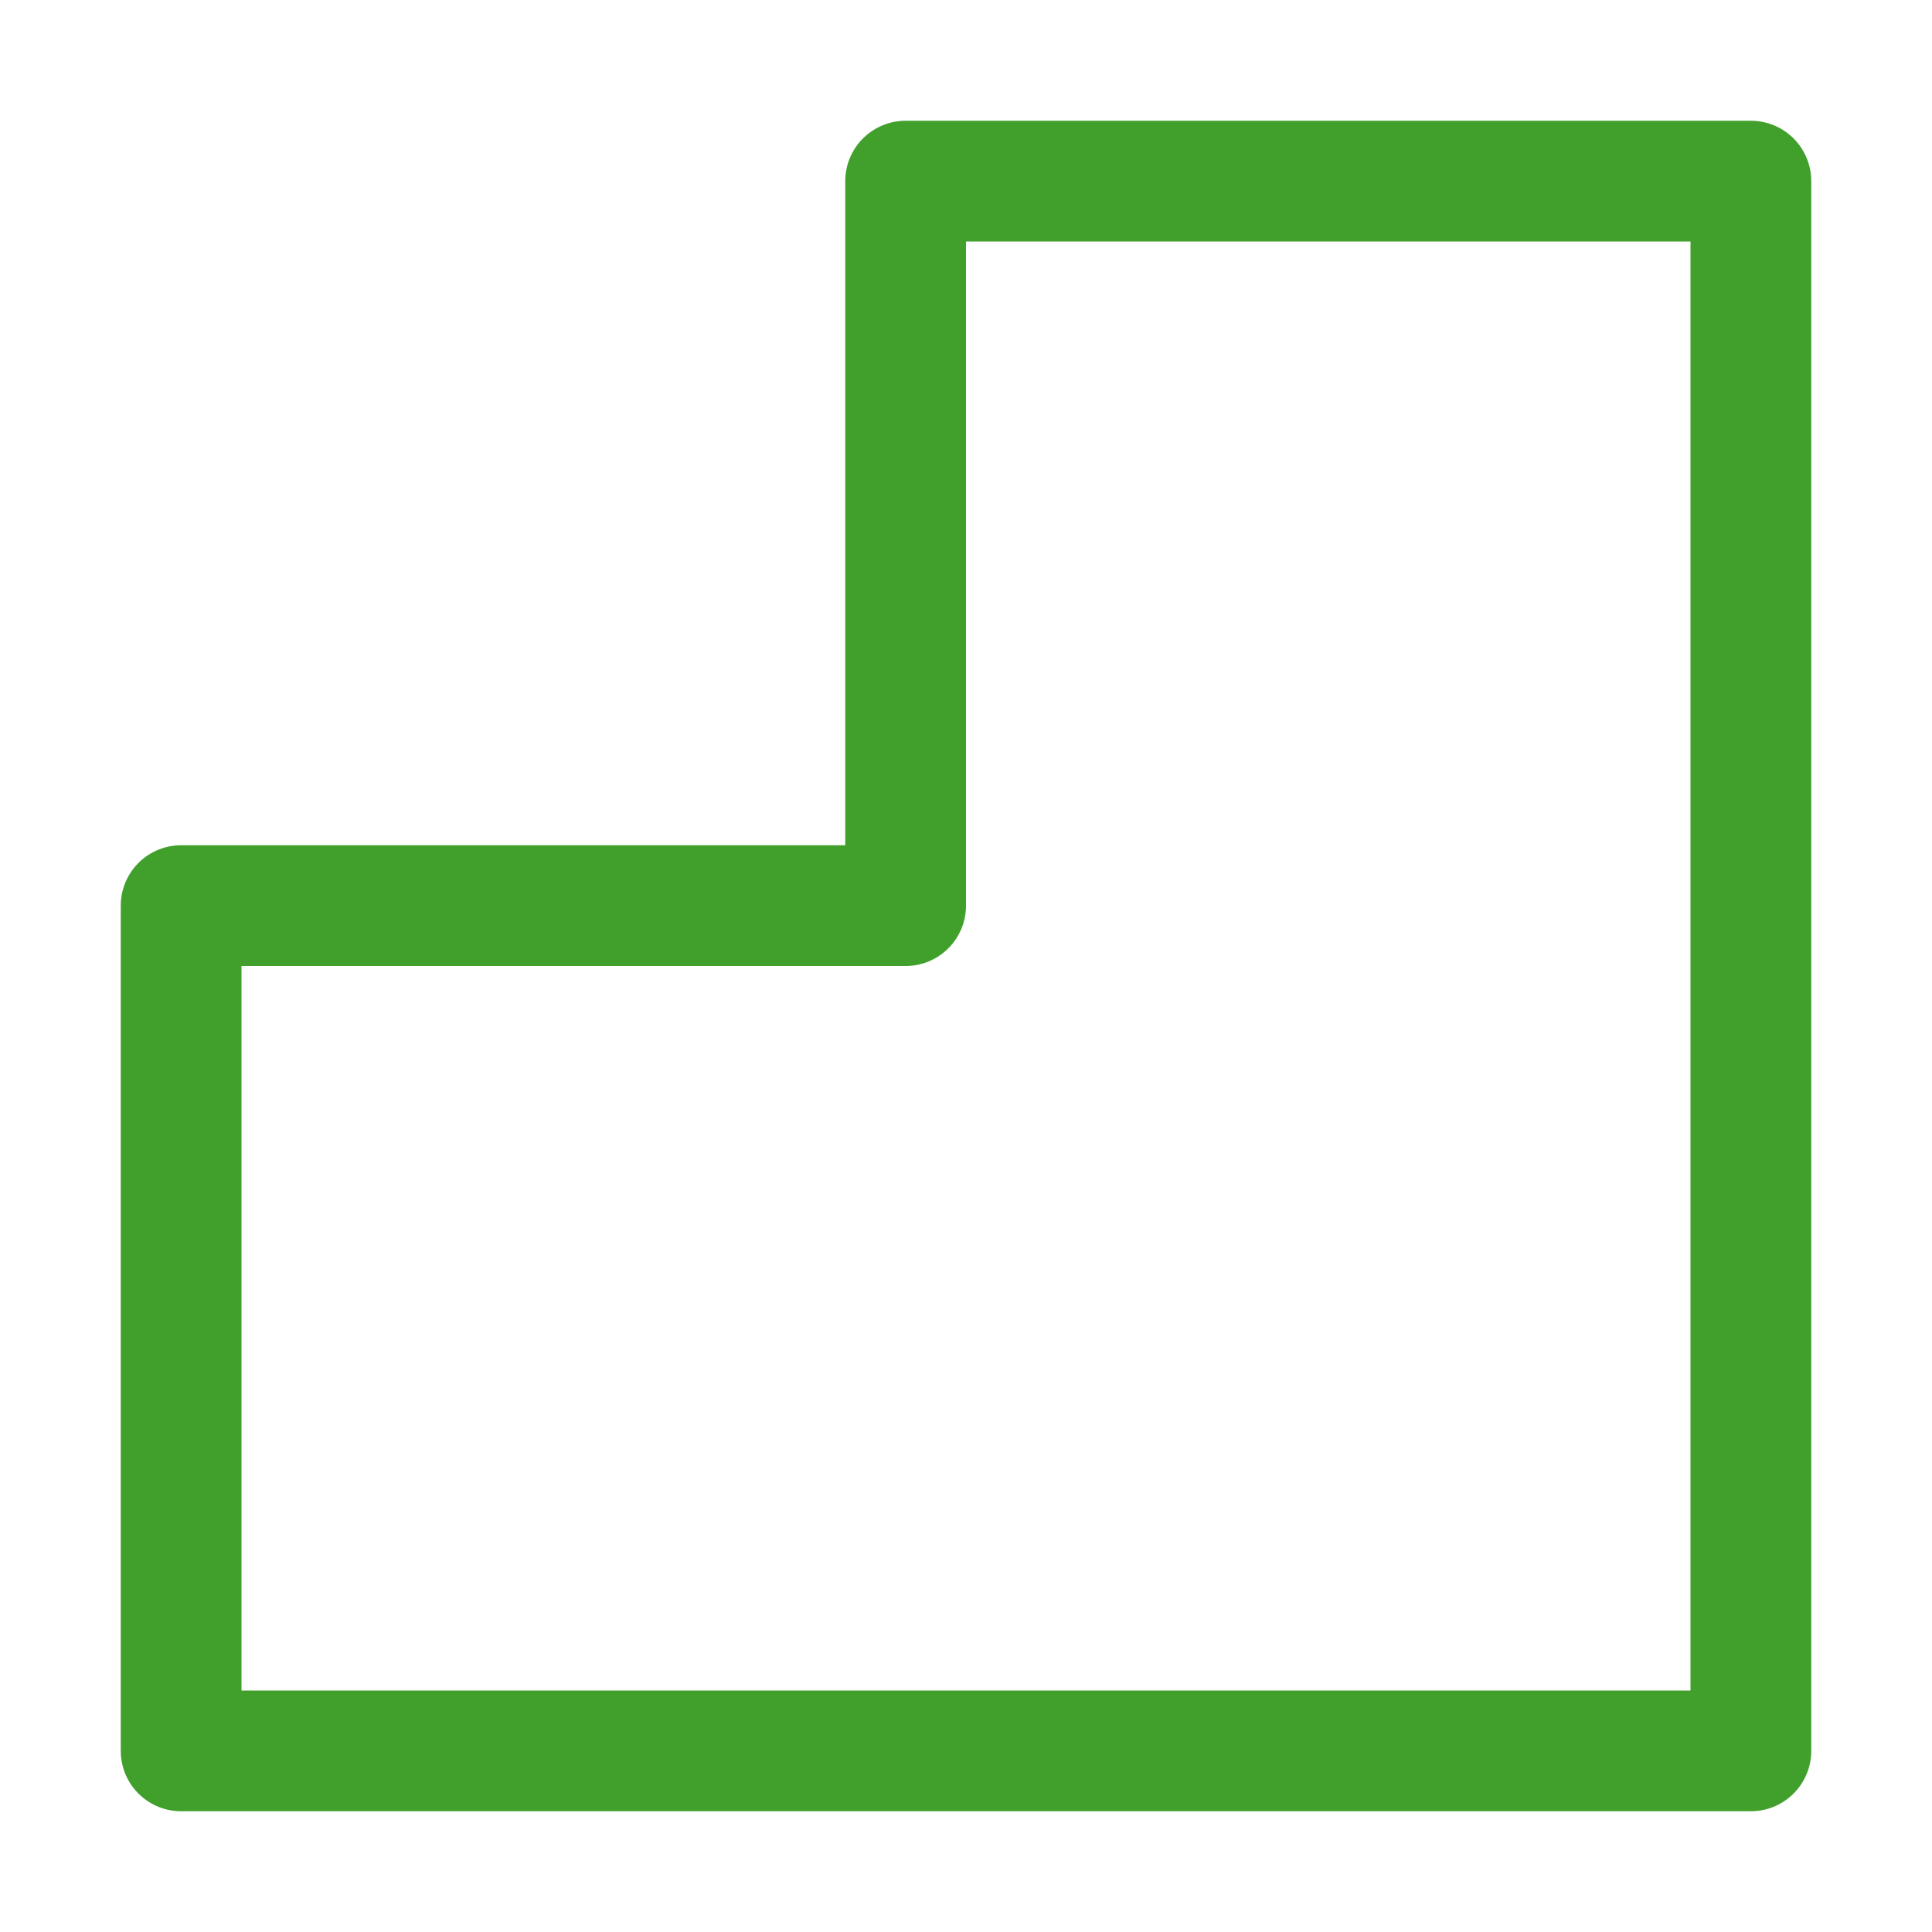 <?xml version="1.0" encoding="UTF-8"?>
<svg width="16px" height="16px" viewBox="0 0 16 16" version="1.1" xmlns="http://www.w3.org/2000/svg" xmlns:xlink="http://www.w3.org/1999/xlink">
    <title>wallaby</title>
    <g id="wallaby" stroke="none" stroke-width="1" fill="none" fill-rule="evenodd" stroke-linejoin="round">
        <polygon id="Path" stroke="#40A02B" points="14.5 1.5 14.5 14.5 1.5 14.5 1.5 7.5 7.5 7.5 7.5 1.5"></polygon>
    </g>
</svg>
